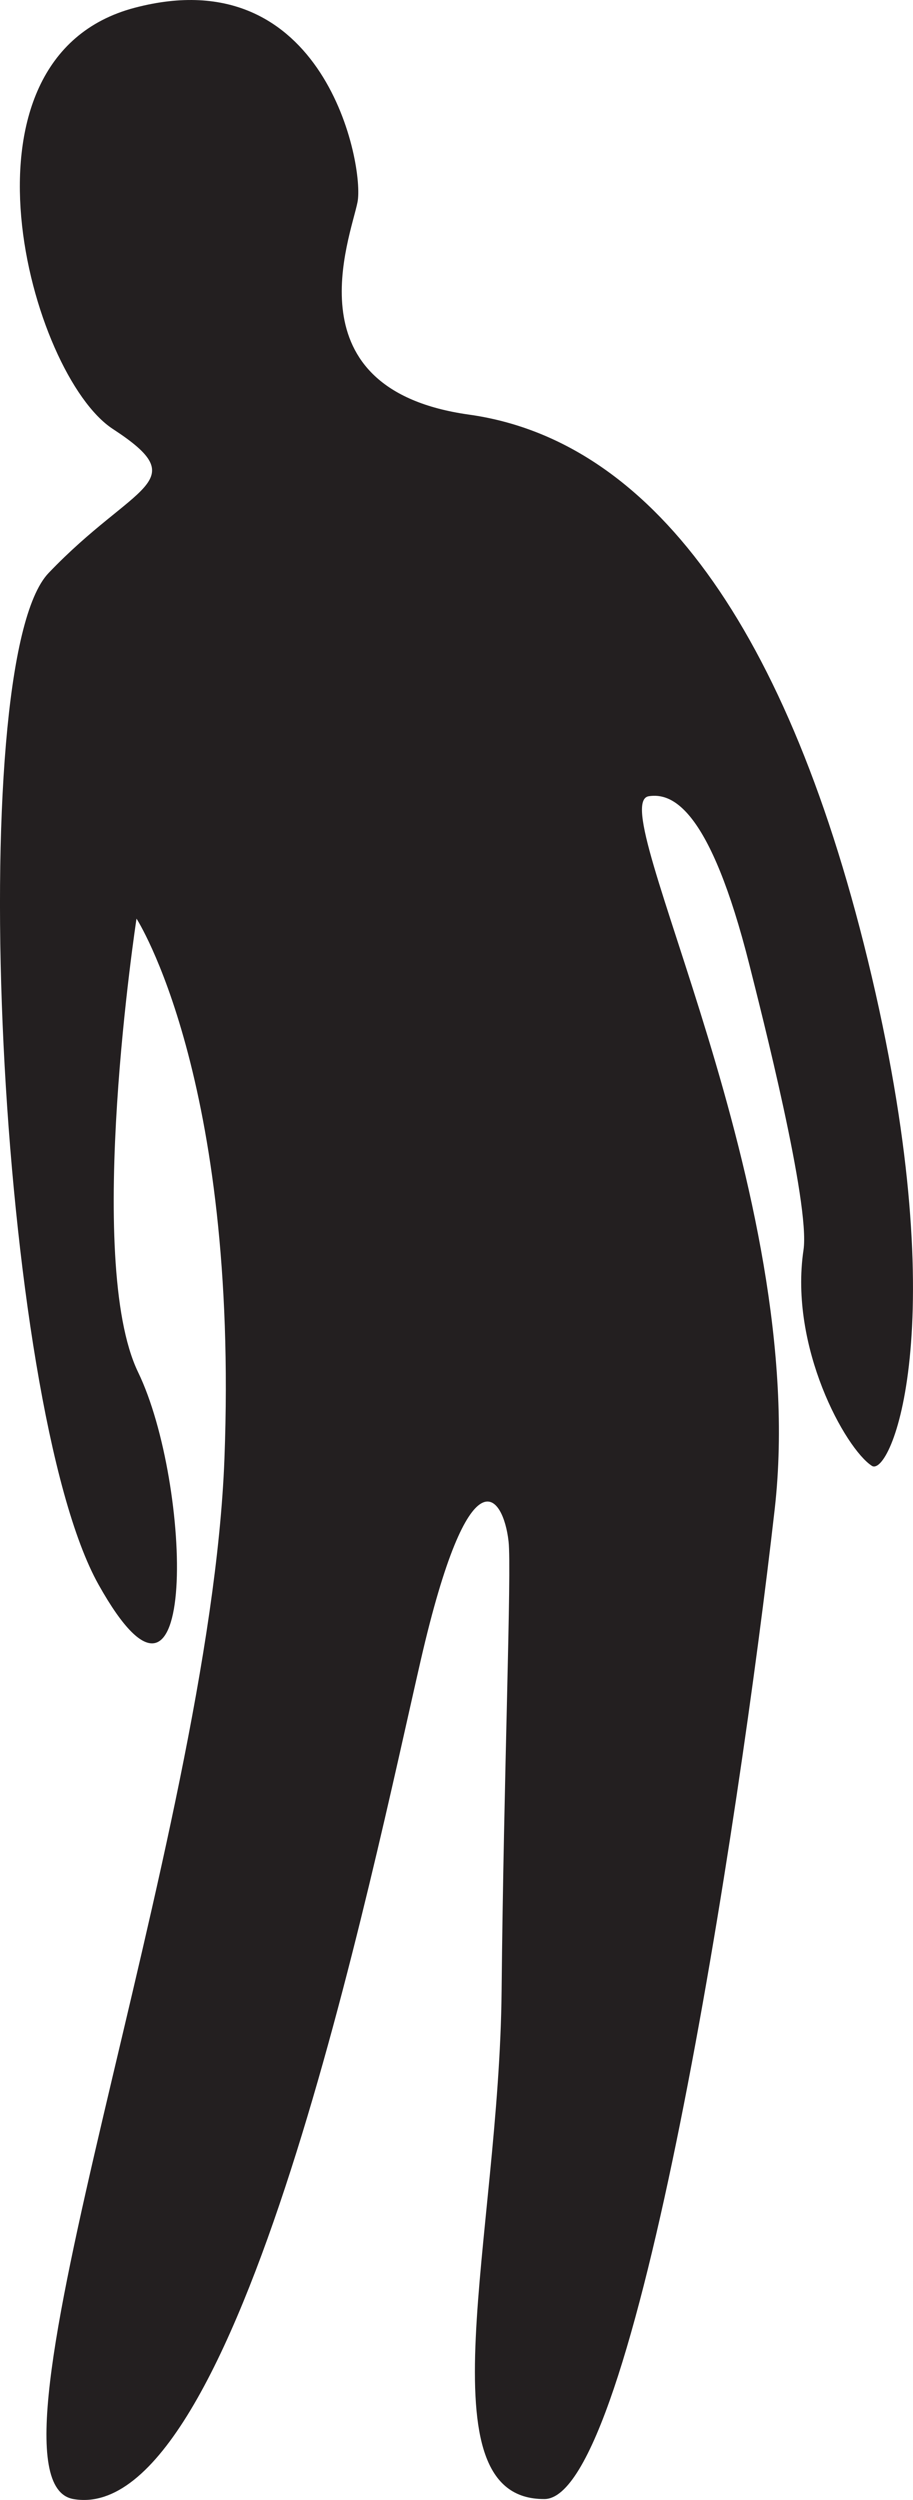 <?xml version="1.0" encoding="UTF-8"?>
<svg id="Layer_1" data-name="Layer 1" xmlns="http://www.w3.org/2000/svg" viewBox="0 0 335.93 918.96">
  <defs>
    <style>
      .cls-1 {
        fill: #231f20;
      }
    </style>
  </defs>
  <path class="cls-1"
    d="M82.58,536.18c-5.29,140.27-94.8,375.62-55.58,382.44,60.87,10.59,109.84-230.26,127.81-308.34,17.97-78.07,30.38-60.97,32.31-43.67,1.19,10.58-1.81,86.64-2.56,165.37-.87,90.12-29.75,186.98,15.8,186.64,33.47-.25,71.46-247.46,84.69-363.92,13.23-116.45-63.52-259.37-46.32-262.02,8.41-1.29,22.39,3.96,37.06,62.2,4.31,17.13,22.37,87.6,19.85,104.6-5.3,35.67,15.42,73.02,25.14,79.34,6.75,4.39,30.42-50.13-.02-179.82-30.44-129.68-82.03-197.33-148.19-206.59-66.17-9.26-43.67-64.84-41.03-78.08,2.65-13.23-11.91-89.98-82.04-71.46C-20.64,21.4,11.12,137.85,41.54,157.7c30.43,19.85,7.96,19.85-23.67,52.94C-13.76,243.72-.79,516.33,36.26,582.49c37.06,66.17,34.41-37.05,14.56-78.07-19.85-41.03-.59-166.74-.59-166.74,0,0,37.64,58.22,32.35,198.5Z" />
</svg>